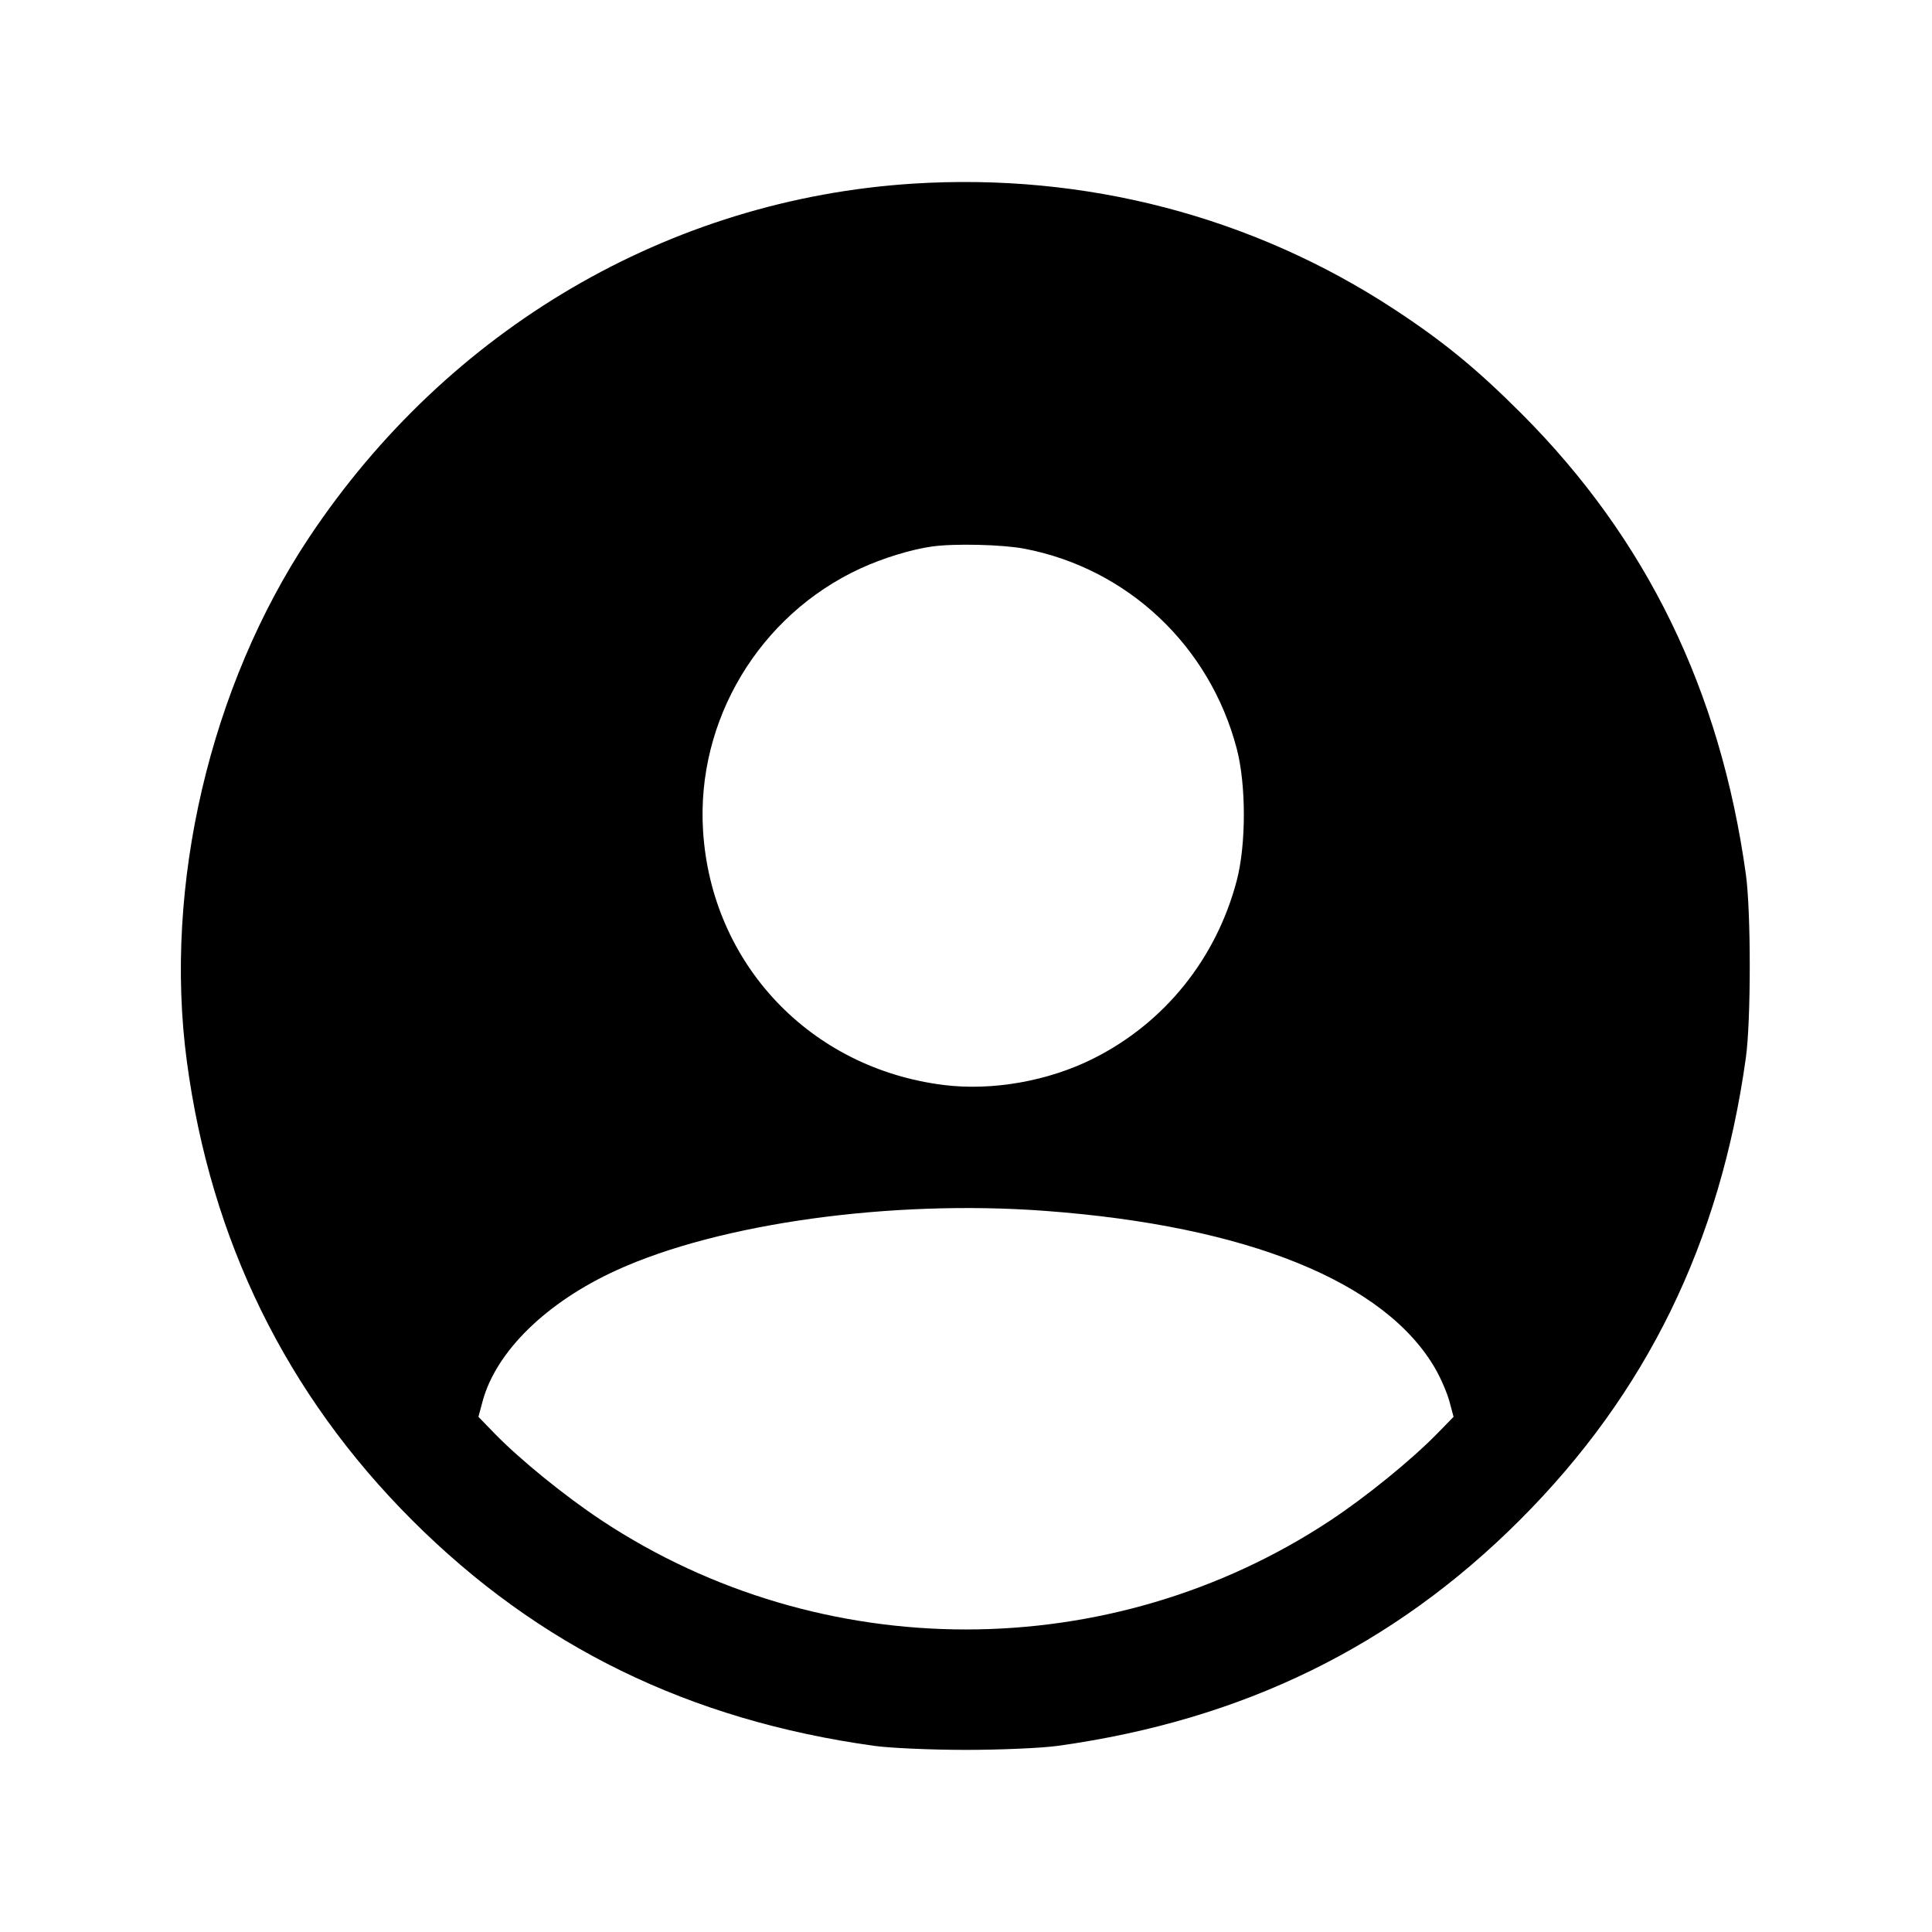 <svg xmlns="http://www.w3.org/2000/svg" width="512" height="512" viewBox="0 0 512 512"><path d="M241.920 48.669 C 177.359 52.784,118.768 87.102,81.958 142.362 C 55.666 181.831,43.309 234.683,49.503 281.173 C 55.829 328.652,75.879 369.527,109.176 402.824 C 142.702 436.350,182.619 455.851,231.680 462.670 C 235.904 463.257,246.848 463.738,256.000 463.738 C 265.152 463.738,276.096 463.257,280.320 462.670 C 329.321 455.859,369.272 436.331,402.802 402.802 C 436.331 369.272,455.859 329.321,462.670 280.320 C 464.046 270.420,464.046 241.580,462.670 231.680 C 455.892 182.914,436.342 142.776,403.220 109.623 C 391.401 97.792,382.569 90.546,369.558 82.006 C 331.997 57.351,287.606 45.757,241.920 48.669 M271.498 145.416 C 298.846 150.667,320.591 171.149,327.749 198.400 C 330.262 207.966,330.260 223.837,327.744 233.387 C 322.283 254.120,308.591 271.096,289.707 280.548 C 277.786 286.515,263.004 289.130,250.174 287.543 C 214.757 283.161,188.515 255.469,186.316 220.160 C 184.494 190.893,201.200 163.027,227.976 150.669 C 233.960 147.907,241.536 145.584,247.040 144.823 C 253.031 143.995,265.695 144.301,271.498 145.416 M276.907 320.892 C 330.603 324.871,367.204 339.702,380.447 362.849 C 381.878 365.350,383.535 369.214,384.129 371.435 L 385.209 375.473 380.978 379.812 C 374.077 386.888,362.001 396.704,352.427 403.021 C 294.220 441.425,217.764 441.425,159.573 403.019 C 149.858 396.608,137.744 386.772,131.022 379.838 L 126.791 375.473 127.871 371.435 C 131.416 358.182,144.763 345.112,163.449 336.597 C 190.717 324.171,236.195 317.875,276.907 320.892 " stroke="none" fill-rule="evenodd" fill="black"></path></svg>